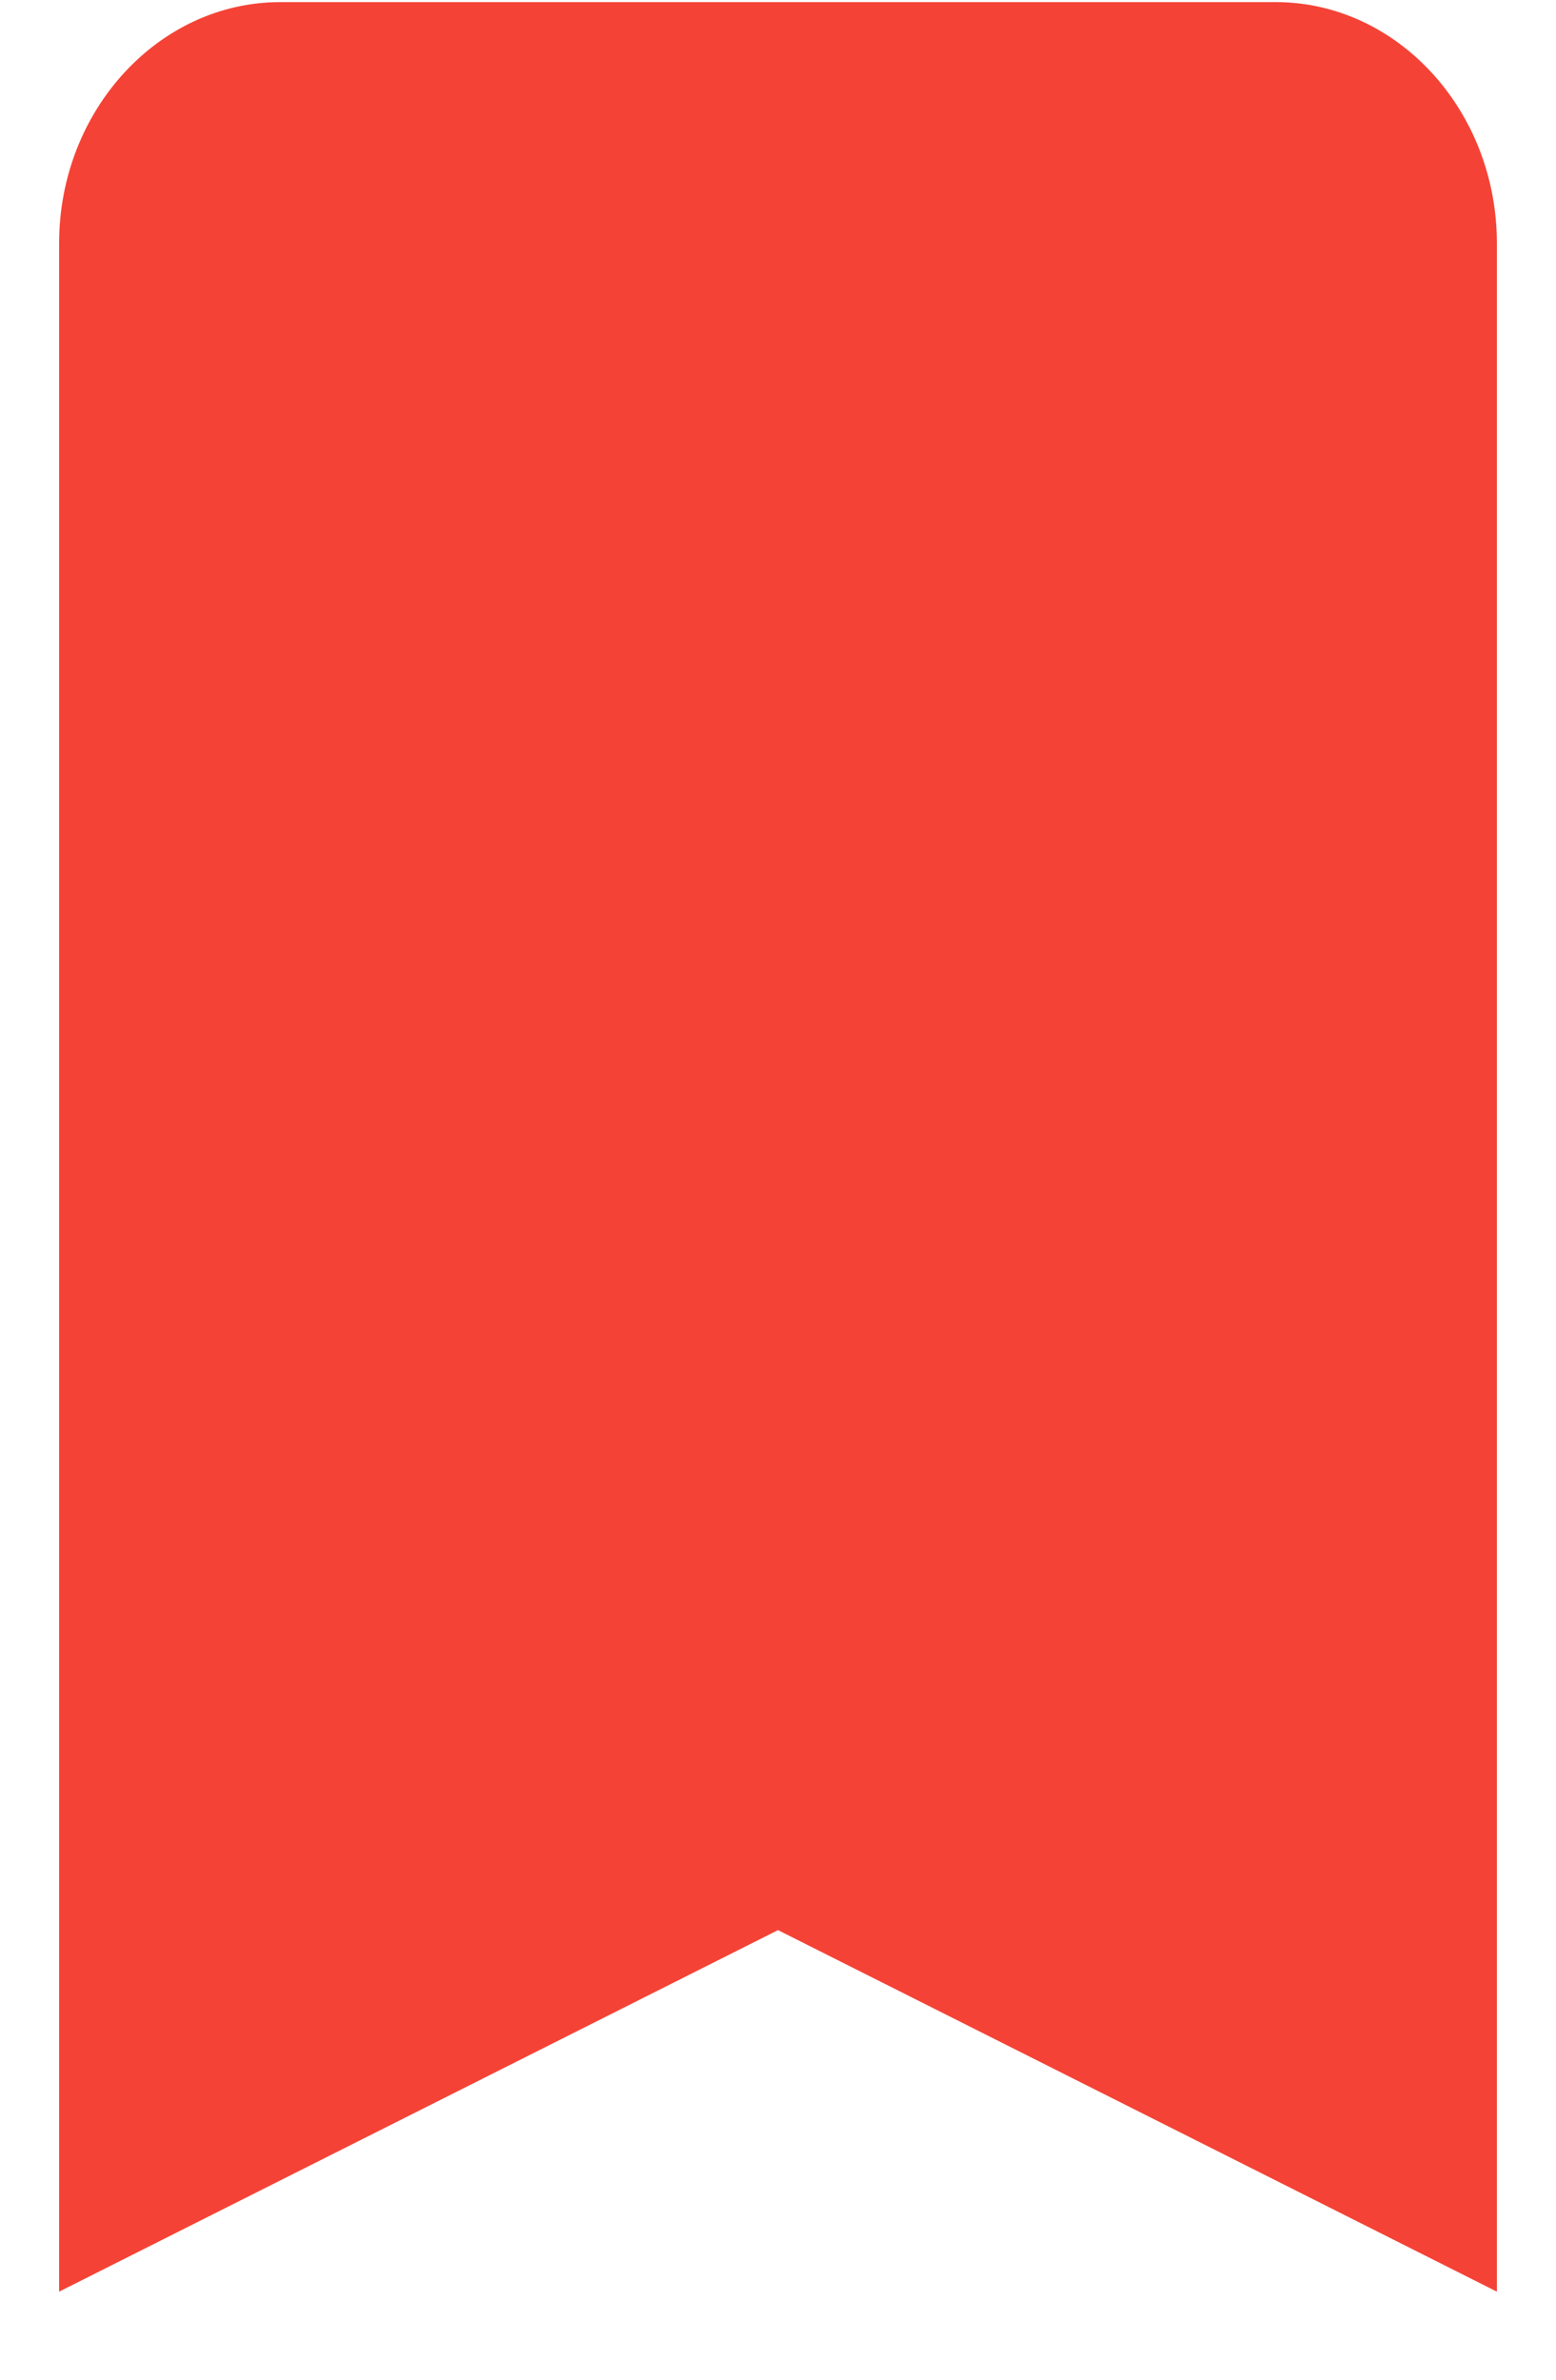 <svg width="17" height="26" viewBox="0 0 17 26" fill="none" xmlns="http://www.w3.org/2000/svg">
<g clip-path="url(#clip0_21933_108938)">
<path d="M16.354 25.038L8.5 21.088L0.646 25.038V2.657C0.646 1.208 1.733 0.023 3.062 0.023H13.937C15.267 0.023 16.354 1.208 16.354 2.657V25.038Z" fill="#F44336"/>
</g>
<defs>
<clipPath id="clip0_21933_108938">
<rect width="17" height="25.06" fill="white"/>
</clipPath>
</defs>
</svg>
